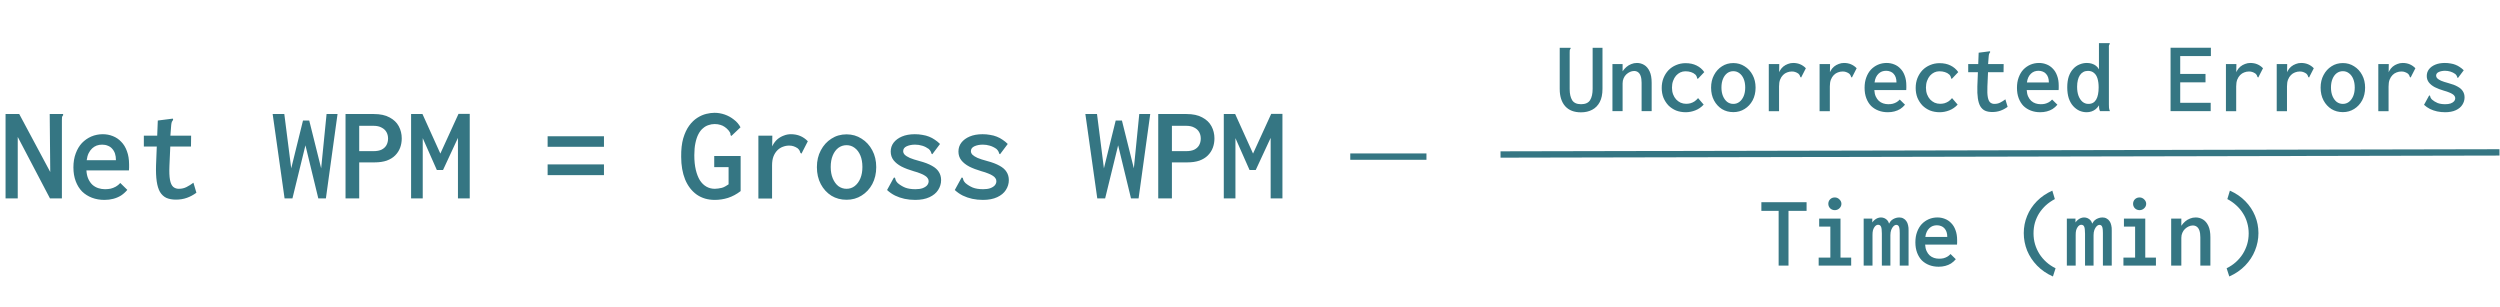 <svg width="945" height="116" viewBox="0 0 945 116" fill="none" xmlns="http://www.w3.org/2000/svg">
<g opacity="0.8">
<path d="M672.326 100.4V79.702H665.798V76.438H682.886V79.702H676.051V100.4H672.326ZM687.456 100.4V97.366H691.872V85.654H687.648V82.621H695.712V97.366H699.744V100.4H687.456ZM693.561 79.434C692.87 79.434 692.281 79.203 691.795 78.742C691.334 78.256 691.104 77.693 691.104 77.053C691.104 76.362 691.334 75.786 691.795 75.325C692.256 74.864 692.845 74.634 693.561 74.634C694.227 74.634 694.803 74.877 695.289 75.363C695.801 75.85 696.057 76.413 696.057 77.053C696.057 77.693 695.801 78.256 695.289 78.742C694.803 79.203 694.227 79.434 693.561 79.434ZM704.467 100.4V82.621H707.731V84.08C708.013 83.67 708.32 83.338 708.653 83.082C709.011 82.8 709.382 82.582 709.766 82.429C710.176 82.275 710.585 82.198 710.995 82.198C711.456 82.198 711.891 82.288 712.301 82.467C712.71 82.646 713.069 82.902 713.376 83.235C713.683 83.568 713.913 84.003 714.067 84.541C714.323 84.029 714.63 83.606 714.989 83.274C715.373 82.941 715.808 82.685 716.294 82.506C716.806 82.301 717.344 82.198 717.907 82.198C718.521 82.198 719.046 82.326 719.481 82.582C719.942 82.813 720.313 83.146 720.595 83.581C720.902 83.99 721.12 84.502 721.248 85.117C721.401 85.706 721.465 86.371 721.44 87.114V100.4H718.099V88.112C718.099 87.216 718.048 86.55 717.945 86.115C717.843 85.68 717.689 85.386 717.485 85.232C717.305 85.078 717.088 85.002 716.832 85.002C716.448 85.002 716.077 85.181 715.718 85.539C715.385 85.872 715.104 86.333 714.873 86.922C714.669 87.51 714.566 88.163 714.566 88.88V100.4H711.341V88.266C711.341 86.934 711.225 86.051 710.995 85.616C710.79 85.181 710.419 84.963 709.881 84.963C709.625 84.963 709.369 85.053 709.113 85.232C708.883 85.386 708.665 85.629 708.461 85.962C708.256 86.269 708.089 86.653 707.961 87.114C707.859 87.574 707.808 88.112 707.808 88.726V100.4H704.467ZM732.806 100.822C731.526 100.822 730.349 100.618 729.273 100.208C728.198 99.798 727.264 99.21 726.47 98.442C725.702 97.648 725.101 96.675 724.665 95.523C724.23 94.371 724.013 93.066 724.013 91.606C724.013 90.122 724.23 88.803 724.665 87.651C725.101 86.474 725.689 85.488 726.432 84.694C727.2 83.901 728.083 83.286 729.081 82.851C730.105 82.416 731.193 82.198 732.345 82.198C733.344 82.198 734.291 82.378 735.187 82.736C736.109 83.094 736.902 83.632 737.568 84.349C738.259 85.04 738.797 85.923 739.181 86.998C739.59 88.074 739.795 89.328 739.795 90.762C739.795 91.018 739.795 91.312 739.795 91.645C739.795 91.952 739.782 92.221 739.757 92.451H727.699C727.75 93.373 727.929 94.179 728.237 94.87C728.544 95.536 728.928 96.086 729.389 96.522C729.875 96.957 730.425 97.277 731.04 97.482C731.654 97.686 732.294 97.789 732.96 97.789C733.549 97.789 734.086 97.738 734.573 97.635C735.085 97.507 735.571 97.315 736.032 97.059C736.493 96.803 736.915 96.458 737.299 96.022L739.296 97.981C738.758 98.621 738.157 99.158 737.491 99.594C736.825 100.003 736.096 100.31 735.302 100.515C734.534 100.72 733.702 100.822 732.806 100.822ZM727.776 89.571H736.07C736.07 88.854 735.981 88.227 735.801 87.69C735.622 87.152 735.353 86.691 734.995 86.307C734.662 85.923 734.253 85.642 733.766 85.462C733.28 85.258 732.742 85.155 732.153 85.155C731.59 85.155 731.065 85.245 730.579 85.424C730.118 85.603 729.696 85.872 729.312 86.23C728.928 86.589 728.595 87.05 728.313 87.613C728.057 88.15 727.878 88.803 727.776 89.571ZM776.006 104.509C773.651 103.459 771.654 102.09 770.016 100.4C768.377 98.71 767.123 96.816 766.253 94.717C765.408 92.592 764.985 90.39 764.985 88.112C764.985 85.834 765.408 83.67 766.253 81.622C767.097 79.549 768.326 77.693 769.939 76.054C771.552 74.416 773.497 73.085 775.776 72.061L776.736 75.248C775.481 75.914 774.355 76.694 773.357 77.59C772.384 78.486 771.539 79.485 770.822 80.586C770.131 81.686 769.593 82.877 769.209 84.157C768.851 85.437 768.672 86.794 768.672 88.227C768.672 89.661 768.864 91.03 769.248 92.336C769.632 93.616 770.182 94.832 770.899 95.984C771.616 97.11 772.486 98.134 773.51 99.056C774.534 99.978 775.699 100.758 777.005 101.398L776.006 104.509ZM781.267 100.4V82.621H784.531V84.08C784.813 83.67 785.12 83.338 785.453 83.082C785.811 82.8 786.182 82.582 786.566 82.429C786.976 82.275 787.385 82.198 787.795 82.198C788.256 82.198 788.691 82.288 789.101 82.467C789.51 82.646 789.869 82.902 790.176 83.235C790.483 83.568 790.713 84.003 790.867 84.541C791.123 84.029 791.43 83.606 791.789 83.274C792.173 82.941 792.608 82.685 793.094 82.506C793.606 82.301 794.144 82.198 794.707 82.198C795.321 82.198 795.846 82.326 796.281 82.582C796.742 82.813 797.113 83.146 797.395 83.581C797.702 83.99 797.92 84.502 798.048 85.117C798.201 85.706 798.265 86.371 798.24 87.114V100.4H794.899V88.112C794.899 87.216 794.848 86.55 794.745 86.115C794.643 85.68 794.489 85.386 794.285 85.232C794.105 85.078 793.888 85.002 793.632 85.002C793.248 85.002 792.877 85.181 792.518 85.539C792.185 85.872 791.904 86.333 791.673 86.922C791.469 87.51 791.366 88.163 791.366 88.88V100.4H788.141V88.266C788.141 86.934 788.025 86.051 787.795 85.616C787.59 85.181 787.219 84.963 786.681 84.963C786.425 84.963 786.169 85.053 785.913 85.232C785.683 85.386 785.465 85.629 785.261 85.962C785.056 86.269 784.889 86.653 784.761 87.114C784.659 87.574 784.608 88.112 784.608 88.726V100.4H781.267ZM802.656 100.4V97.366H807.072V85.654H802.848V82.621H810.912V97.366H814.944V100.4H802.656ZM808.761 79.434C808.07 79.434 807.481 79.203 806.995 78.742C806.534 78.256 806.304 77.693 806.304 77.053C806.304 76.362 806.534 75.786 806.995 75.325C807.456 74.864 808.045 74.634 808.761 74.634C809.427 74.634 810.003 74.877 810.489 75.363C811.001 75.85 811.257 76.413 811.257 77.053C811.257 77.693 811.001 78.256 810.489 78.742C810.003 79.203 809.427 79.434 808.761 79.434ZM820.704 100.4V82.621H824.544V85.347C824.979 84.707 825.465 84.157 826.003 83.696C826.541 83.235 827.142 82.877 827.808 82.621C828.473 82.339 829.19 82.198 829.958 82.198C830.957 82.198 831.878 82.454 832.723 82.966C833.568 83.478 834.246 84.285 834.758 85.386C835.27 86.461 835.526 87.894 835.526 89.686V100.4H831.725V89.725C831.725 88.675 831.609 87.818 831.379 87.152C831.149 86.486 830.816 86 830.381 85.693C829.971 85.386 829.472 85.232 828.883 85.232C828.371 85.232 827.859 85.347 827.347 85.578C826.835 85.808 826.361 86.128 825.926 86.538C825.517 86.922 825.184 87.408 824.928 87.997C824.672 88.56 824.544 89.2 824.544 89.917V100.4H820.704ZM842.669 104.509L841.67 101.398C842.976 100.758 844.141 99.978 845.165 99.056C846.189 98.134 847.059 97.11 847.776 95.984C848.493 94.832 849.043 93.616 849.427 92.336C849.811 91.03 850.003 89.661 850.003 88.227C850.003 86.794 849.811 85.437 849.427 84.157C849.069 82.877 848.531 81.686 847.814 80.586C847.123 79.485 846.278 78.486 845.28 77.59C844.307 76.694 843.193 75.914 841.939 75.248L842.899 72.061C845.203 73.085 847.149 74.416 848.736 76.054C850.349 77.693 851.577 79.549 852.422 81.622C853.267 83.67 853.689 85.834 853.689 88.112C853.689 90.39 853.254 92.592 852.384 94.717C851.539 96.816 850.297 98.71 848.659 100.4C847.021 102.09 845.024 103.459 842.669 104.509Z" fill="#025464"/>
<path d="M597.6 42.461C595.014 42.461 593.03 41.693 591.648 40.157C590.265 38.595 589.574 36.432 589.574 33.667V18.077H593.299H593.683V18.422C593.529 18.576 593.427 18.742 593.376 18.922C593.35 19.101 593.337 19.408 593.337 19.843V33.706C593.337 35.446 593.645 36.829 594.259 37.853C594.899 38.877 596.025 39.389 597.638 39.389C599.277 39.389 600.416 38.877 601.056 37.853C601.696 36.829 602.016 35.408 602.016 33.59V18.077H605.741V33.552C605.741 35.6 605.395 37.277 604.704 38.582C604.013 39.888 603.053 40.861 601.824 41.501C600.621 42.141 599.213 42.461 597.6 42.461ZM609.504 42V24.221H613.344V26.947C613.779 26.307 614.265 25.757 614.803 25.296C615.341 24.835 615.942 24.477 616.608 24.221C617.273 23.939 617.99 23.798 618.758 23.798C619.757 23.798 620.678 24.054 621.523 24.566C622.368 25.078 623.046 25.885 623.558 26.986C624.07 28.061 624.326 29.494 624.326 31.286V42H620.525V31.325C620.525 30.275 620.409 29.418 620.179 28.752C619.949 28.086 619.616 27.6 619.181 27.293C618.771 26.986 618.272 26.832 617.683 26.832C617.171 26.832 616.659 26.947 616.147 27.178C615.635 27.408 615.161 27.728 614.726 28.138C614.317 28.522 613.984 29.008 613.728 29.597C613.472 30.16 613.344 30.8 613.344 31.517V42H609.504ZM637.19 42.422C635.885 42.422 634.669 42.205 633.542 41.77C632.441 41.309 631.481 40.669 630.662 39.85C629.869 39.005 629.241 38.032 628.781 36.931C628.345 35.805 628.128 34.576 628.128 33.245C628.128 31.914 628.345 30.685 628.781 29.558C629.241 28.406 629.869 27.408 630.662 26.563C631.481 25.718 632.441 25.066 633.542 24.605C634.669 24.118 635.872 23.875 637.152 23.875C638.739 23.875 640.121 24.17 641.299 24.758C642.502 25.347 643.475 26.179 644.217 27.254L642.029 29.558L641.76 29.827L641.529 29.597C641.504 29.392 641.453 29.2 641.376 29.021C641.325 28.816 641.158 28.547 640.877 28.214C640.365 27.754 639.801 27.434 639.187 27.254C638.573 27.05 637.869 26.947 637.075 26.947C636.409 26.947 635.769 27.088 635.155 27.37C634.566 27.651 634.029 28.061 633.542 28.598C633.081 29.136 632.71 29.789 632.429 30.557C632.147 31.325 632.006 32.182 632.006 33.13C632.006 34.051 632.147 34.896 632.429 35.664C632.71 36.406 633.094 37.046 633.581 37.584C634.067 38.096 634.63 38.506 635.27 38.813C635.936 39.094 636.627 39.235 637.344 39.235C637.907 39.235 638.445 39.171 638.957 39.043C639.494 38.89 640.006 38.659 640.493 38.352C640.979 38.019 641.44 37.597 641.875 37.085L643.987 39.542C643.065 40.541 642.003 41.27 640.8 41.731C639.622 42.192 638.419 42.422 637.19 42.422ZM655.2 42.384C653.587 42.384 652.153 42 650.899 41.232C649.645 40.438 648.646 39.35 647.904 37.968C647.161 36.56 646.79 34.947 646.79 33.13C646.79 31.338 647.161 29.75 647.904 28.368C648.646 26.96 649.645 25.859 650.899 25.066C652.153 24.246 653.587 23.837 655.2 23.837C656.787 23.837 658.208 24.246 659.462 25.066C660.742 25.859 661.753 26.96 662.496 28.368C663.238 29.75 663.609 31.338 663.609 33.13C663.609 34.922 663.238 36.522 662.496 37.93C661.753 39.312 660.742 40.4 659.462 41.194C658.208 41.987 656.787 42.384 655.2 42.384ZM655.2 39.274C656.07 39.274 656.838 39.018 657.504 38.506C658.195 37.968 658.733 37.238 659.117 36.317C659.501 35.395 659.693 34.32 659.693 33.091C659.693 31.837 659.501 30.749 659.117 29.827C658.733 28.906 658.195 28.189 657.504 27.677C656.838 27.165 656.07 26.909 655.2 26.909C654.329 26.909 653.549 27.165 652.857 27.677C652.192 28.189 651.667 28.906 651.283 29.827C650.899 30.749 650.707 31.837 650.707 33.091C650.707 34.32 650.899 35.395 651.283 36.317C651.667 37.238 652.192 37.968 652.857 38.506C653.549 39.018 654.329 39.274 655.2 39.274ZM668.601 24.221H672.557L672.48 29.29L672.019 28.867C672.147 28.099 672.39 27.408 672.749 26.794C673.107 26.154 673.542 25.616 674.054 25.181C674.592 24.746 675.181 24.413 675.821 24.182C676.461 23.926 677.126 23.798 677.817 23.798C678.79 23.798 679.673 23.965 680.467 24.298C681.261 24.63 681.977 25.13 682.617 25.795L681.005 28.944L680.851 29.29L680.544 29.136C680.467 28.931 680.39 28.726 680.313 28.522C680.237 28.317 680.045 28.074 679.737 27.792C679.353 27.536 678.969 27.344 678.585 27.216C678.227 27.088 677.805 27.024 677.318 27.024C676.704 27.024 676.102 27.139 675.513 27.37C674.95 27.574 674.438 27.907 673.977 28.368C673.517 28.829 673.145 29.418 672.864 30.134C672.608 30.826 672.48 31.67 672.48 32.669V42.038H668.601V24.221ZM687.801 24.221H691.757L691.68 29.29L691.219 28.867C691.347 28.099 691.59 27.408 691.949 26.794C692.307 26.154 692.742 25.616 693.254 25.181C693.792 24.746 694.381 24.413 695.021 24.182C695.661 23.926 696.326 23.798 697.017 23.798C697.99 23.798 698.873 23.965 699.667 24.298C700.461 24.63 701.177 25.13 701.817 25.795L700.205 28.944L700.051 29.29L699.744 29.136C699.667 28.931 699.59 28.726 699.513 28.522C699.437 28.317 699.245 28.074 698.937 27.792C698.553 27.536 698.169 27.344 697.785 27.216C697.427 27.088 697.005 27.024 696.518 27.024C695.904 27.024 695.302 27.139 694.713 27.37C694.15 27.574 693.638 27.907 693.177 28.368C692.717 28.829 692.345 29.418 692.064 30.134C691.808 30.826 691.68 31.67 691.68 32.669V42.038H687.801V24.221ZM713.606 42.422C712.326 42.422 711.149 42.218 710.073 41.808C708.998 41.398 708.064 40.81 707.27 40.042C706.502 39.248 705.901 38.275 705.465 37.123C705.03 35.971 704.813 34.666 704.813 33.206C704.813 31.722 705.03 30.403 705.465 29.251C705.901 28.074 706.489 27.088 707.232 26.294C708 25.501 708.883 24.886 709.881 24.451C710.905 24.016 711.993 23.798 713.145 23.798C714.144 23.798 715.091 23.978 715.987 24.336C716.909 24.694 717.702 25.232 718.368 25.949C719.059 26.64 719.597 27.523 719.981 28.598C720.39 29.674 720.595 30.928 720.595 32.362C720.595 32.618 720.595 32.912 720.595 33.245C720.595 33.552 720.582 33.821 720.557 34.051H708.499C708.55 34.973 708.729 35.779 709.037 36.47C709.344 37.136 709.728 37.686 710.189 38.122C710.675 38.557 711.225 38.877 711.84 39.082C712.454 39.286 713.094 39.389 713.76 39.389C714.349 39.389 714.886 39.338 715.373 39.235C715.885 39.107 716.371 38.915 716.832 38.659C717.293 38.403 717.715 38.058 718.099 37.622L720.096 39.581C719.558 40.221 718.957 40.758 718.291 41.194C717.625 41.603 716.896 41.91 716.102 42.115C715.334 42.32 714.502 42.422 713.606 42.422ZM708.576 31.171H716.87C716.87 30.454 716.781 29.827 716.601 29.29C716.422 28.752 716.153 28.291 715.795 27.907C715.462 27.523 715.053 27.242 714.566 27.062C714.08 26.858 713.542 26.755 712.953 26.755C712.39 26.755 711.865 26.845 711.379 27.024C710.918 27.203 710.496 27.472 710.112 27.83C709.728 28.189 709.395 28.65 709.113 29.213C708.857 29.75 708.678 30.403 708.576 31.171ZM733.19 42.422C731.885 42.422 730.669 42.205 729.542 41.77C728.441 41.309 727.481 40.669 726.662 39.85C725.869 39.005 725.241 38.032 724.781 36.931C724.345 35.805 724.128 34.576 724.128 33.245C724.128 31.914 724.345 30.685 724.781 29.558C725.241 28.406 725.869 27.408 726.662 26.563C727.481 25.718 728.441 25.066 729.542 24.605C730.669 24.118 731.872 23.875 733.152 23.875C734.739 23.875 736.121 24.17 737.299 24.758C738.502 25.347 739.475 26.179 740.217 27.254L738.029 29.558L737.76 29.827L737.529 29.597C737.504 29.392 737.453 29.2 737.376 29.021C737.325 28.816 737.158 28.547 736.877 28.214C736.365 27.754 735.801 27.434 735.187 27.254C734.573 27.05 733.869 26.947 733.075 26.947C732.409 26.947 731.769 27.088 731.155 27.37C730.566 27.651 730.029 28.061 729.542 28.598C729.081 29.136 728.71 29.789 728.429 30.557C728.147 31.325 728.006 32.182 728.006 33.13C728.006 34.051 728.147 34.896 728.429 35.664C728.71 36.406 729.094 37.046 729.581 37.584C730.067 38.096 730.63 38.506 731.27 38.813C731.936 39.094 732.627 39.235 733.344 39.235C733.907 39.235 734.445 39.171 734.957 39.043C735.494 38.89 736.006 38.659 736.493 38.352C736.979 38.019 737.44 37.597 737.875 37.085L739.987 39.542C739.065 40.541 738.003 41.27 736.8 41.731C735.622 42.192 734.419 42.422 733.19 42.422ZM753.081 42.346C752.032 42.346 751.123 42.179 750.355 41.846C749.613 41.488 749.011 40.925 748.55 40.157C748.115 39.389 747.808 38.39 747.629 37.162C747.449 35.933 747.385 34.435 747.437 32.669L747.936 19.92L751.853 19.421L752.237 19.382L752.275 19.728C752.147 19.907 752.032 20.086 751.929 20.266C751.853 20.445 751.789 20.752 751.737 21.187L751.353 26.141L751.507 26.563L751.238 32.669C751.161 34.41 751.213 35.766 751.392 36.739C751.571 37.686 751.878 38.352 752.313 38.736C752.749 39.094 753.273 39.274 753.888 39.274C754.707 39.274 755.437 39.107 756.077 38.774C756.742 38.442 757.395 38.032 758.035 37.546L758.88 40.387C758.009 41.027 757.101 41.514 756.153 41.846C755.206 42.179 754.182 42.346 753.081 42.346ZM743.981 24.221H757.382L757.344 27.293H743.981V24.221ZM771.206 42.422C769.926 42.422 768.749 42.218 767.673 41.808C766.598 41.398 765.664 40.81 764.87 40.042C764.102 39.248 763.501 38.275 763.065 37.123C762.63 35.971 762.413 34.666 762.413 33.206C762.413 31.722 762.63 30.403 763.065 29.251C763.501 28.074 764.089 27.088 764.832 26.294C765.6 25.501 766.483 24.886 767.481 24.451C768.505 24.016 769.593 23.798 770.745 23.798C771.744 23.798 772.691 23.978 773.587 24.336C774.509 24.694 775.302 25.232 775.968 25.949C776.659 26.64 777.197 27.523 777.581 28.598C777.99 29.674 778.195 30.928 778.195 32.362C778.195 32.618 778.195 32.912 778.195 33.245C778.195 33.552 778.182 33.821 778.157 34.051H766.099C766.15 34.973 766.329 35.779 766.637 36.47C766.944 37.136 767.328 37.686 767.789 38.122C768.275 38.557 768.825 38.877 769.44 39.082C770.054 39.286 770.694 39.389 771.36 39.389C771.949 39.389 772.486 39.338 772.973 39.235C773.485 39.107 773.971 38.915 774.432 38.659C774.893 38.403 775.315 38.058 775.699 37.622L777.696 39.581C777.158 40.221 776.557 40.758 775.891 41.194C775.225 41.603 774.496 41.91 773.702 42.115C772.934 42.32 772.102 42.422 771.206 42.422ZM766.176 31.171H774.47C774.47 30.454 774.381 29.827 774.201 29.29C774.022 28.752 773.753 28.291 773.395 27.907C773.062 27.523 772.653 27.242 772.166 27.062C771.68 26.858 771.142 26.755 770.553 26.755C769.99 26.755 769.465 26.845 768.979 27.024C768.518 27.203 768.096 27.472 767.712 27.83C767.328 28.189 766.995 28.65 766.713 29.213C766.457 29.75 766.278 30.403 766.176 31.171ZM788.755 42.422C787.808 42.422 786.886 42.23 785.99 41.846C785.12 41.437 784.339 40.848 783.648 40.08C782.957 39.312 782.406 38.339 781.997 37.162C781.613 35.958 781.421 34.576 781.421 33.014C781.421 31.427 781.613 30.058 781.997 28.906C782.406 27.754 782.957 26.806 783.648 26.064C784.339 25.296 785.133 24.733 786.029 24.374C786.925 23.99 787.859 23.798 788.832 23.798C789.523 23.798 790.15 23.888 790.713 24.067C791.302 24.246 791.827 24.515 792.288 24.874C792.749 25.232 793.12 25.68 793.401 26.218V16.31H797.126H797.472V16.656C797.344 16.81 797.254 16.976 797.203 17.155C797.152 17.334 797.139 17.642 797.165 18.077V39.504C797.165 39.914 797.177 40.336 797.203 40.771C797.254 41.181 797.369 41.59 797.549 42H793.785C793.657 41.718 793.568 41.462 793.517 41.232C793.465 41.002 793.44 40.771 793.44 40.541C793.44 40.31 793.44 40.067 793.44 39.811C793.081 40.349 792.672 40.822 792.211 41.232C791.75 41.616 791.225 41.91 790.637 42.115C790.048 42.32 789.421 42.422 788.755 42.422ZM789.408 39.274C790.099 39.274 790.688 39.133 791.174 38.851C791.661 38.57 792.057 38.16 792.365 37.622C792.672 37.085 792.902 36.432 793.056 35.664C793.209 34.896 793.286 34.026 793.286 33.053C793.286 31.747 793.145 30.634 792.864 29.712C792.582 28.765 792.134 28.048 791.52 27.562C790.931 27.05 790.176 26.794 789.254 26.794C788.589 26.794 788 26.934 787.488 27.216C786.976 27.498 786.541 27.907 786.182 28.445C785.849 28.957 785.593 29.584 785.414 30.326C785.235 31.069 785.145 31.901 785.145 32.822C785.145 34.128 785.325 35.267 785.683 36.24C786.067 37.213 786.579 37.968 787.219 38.506C787.859 39.018 788.589 39.274 789.408 39.274ZM820.473 42V18.038H835.718V21.187H824.121V27.946H833.683V31.133H824.121V38.851H835.641V42H820.473ZM841.401 24.221H845.357L845.28 29.29L844.819 28.867C844.947 28.099 845.19 27.408 845.549 26.794C845.907 26.154 846.342 25.616 846.854 25.181C847.392 24.746 847.981 24.413 848.621 24.182C849.261 23.926 849.926 23.798 850.617 23.798C851.59 23.798 852.473 23.965 853.267 24.298C854.061 24.63 854.777 25.13 855.417 25.795L853.805 28.944L853.651 29.29L853.344 29.136C853.267 28.931 853.19 28.726 853.113 28.522C853.037 28.317 852.845 28.074 852.537 27.792C852.153 27.536 851.769 27.344 851.385 27.216C851.027 27.088 850.605 27.024 850.118 27.024C849.504 27.024 848.902 27.139 848.313 27.37C847.75 27.574 847.238 27.907 846.777 28.368C846.317 28.829 845.945 29.418 845.664 30.134C845.408 30.826 845.28 31.67 845.28 32.669V42.038H841.401V24.221ZM860.601 24.221H864.557L864.48 29.29L864.019 28.867C864.147 28.099 864.39 27.408 864.749 26.794C865.107 26.154 865.542 25.616 866.054 25.181C866.592 24.746 867.181 24.413 867.821 24.182C868.461 23.926 869.126 23.798 869.817 23.798C870.79 23.798 871.673 23.965 872.467 24.298C873.261 24.63 873.977 25.13 874.617 25.795L873.005 28.944L872.851 29.29L872.544 29.136C872.467 28.931 872.39 28.726 872.313 28.522C872.237 28.317 872.045 28.074 871.737 27.792C871.353 27.536 870.969 27.344 870.585 27.216C870.227 27.088 869.805 27.024 869.318 27.024C868.704 27.024 868.102 27.139 867.513 27.37C866.95 27.574 866.438 27.907 865.977 28.368C865.517 28.829 865.145 29.418 864.864 30.134C864.608 30.826 864.48 31.67 864.48 32.669V42.038H860.601V24.221ZM885.6 42.384C883.987 42.384 882.553 42 881.299 41.232C880.045 40.438 879.046 39.35 878.304 37.968C877.561 36.56 877.19 34.947 877.19 33.13C877.19 31.338 877.561 29.75 878.304 28.368C879.046 26.96 880.045 25.859 881.299 25.066C882.553 24.246 883.987 23.837 885.6 23.837C887.187 23.837 888.608 24.246 889.862 25.066C891.142 25.859 892.153 26.96 892.896 28.368C893.638 29.75 894.009 31.338 894.009 33.13C894.009 34.922 893.638 36.522 892.896 37.93C892.153 39.312 891.142 40.4 889.862 41.194C888.608 41.987 887.187 42.384 885.6 42.384ZM885.6 39.274C886.47 39.274 887.238 39.018 887.904 38.506C888.595 37.968 889.133 37.238 889.517 36.317C889.901 35.395 890.093 34.32 890.093 33.091C890.093 31.837 889.901 30.749 889.517 29.827C889.133 28.906 888.595 28.189 887.904 27.677C887.238 27.165 886.47 26.909 885.6 26.909C884.729 26.909 883.949 27.165 883.257 27.677C882.592 28.189 882.067 28.906 881.683 29.827C881.299 30.749 881.107 31.837 881.107 33.091C881.107 34.32 881.299 35.395 881.683 36.317C882.067 37.238 882.592 37.968 883.257 38.506C883.949 39.018 884.729 39.274 885.6 39.274ZM899.001 24.221H902.957L902.88 29.29L902.419 28.867C902.547 28.099 902.79 27.408 903.149 26.794C903.507 26.154 903.942 25.616 904.454 25.181C904.992 24.746 905.581 24.413 906.221 24.182C906.861 23.926 907.526 23.798 908.217 23.798C909.19 23.798 910.073 23.965 910.867 24.298C911.661 24.63 912.377 25.13 913.017 25.795L911.405 28.944L911.251 29.29L910.944 29.136C910.867 28.931 910.79 28.726 910.713 28.522C910.637 28.317 910.445 28.074 910.137 27.792C909.753 27.536 909.369 27.344 908.985 27.216C908.627 27.088 908.205 27.024 907.718 27.024C907.104 27.024 906.502 27.139 905.913 27.37C905.35 27.574 904.838 27.907 904.377 28.368C903.917 28.829 903.545 29.418 903.264 30.134C903.008 30.826 902.88 31.67 902.88 32.669V42.038H899.001V24.221ZM924.269 42.422C923.193 42.422 922.182 42.32 921.235 42.115C920.288 41.91 919.392 41.603 918.547 41.194C917.728 40.784 916.973 40.259 916.281 39.619L918.048 36.394L918.278 36.048L918.547 36.202C918.598 36.406 918.662 36.624 918.739 36.854C918.816 37.059 918.995 37.315 919.277 37.622C919.891 38.16 920.595 38.595 921.389 38.928C922.182 39.235 923.155 39.389 924.307 39.389C925.101 39.389 925.766 39.299 926.304 39.12C926.867 38.915 927.302 38.646 927.609 38.314C927.917 37.955 928.07 37.558 928.07 37.123C928.07 36.79 927.981 36.509 927.801 36.278C927.648 36.022 927.405 35.792 927.072 35.587C926.739 35.357 926.304 35.139 925.766 34.934C925.229 34.704 924.576 34.486 923.808 34.282C922.502 33.898 921.363 33.462 920.39 32.976C919.417 32.464 918.662 31.862 918.125 31.171C917.587 30.48 917.318 29.661 917.318 28.714C917.318 27.766 917.587 26.934 918.125 26.218C918.688 25.475 919.481 24.886 920.505 24.451C921.529 24.016 922.745 23.798 924.153 23.798C924.921 23.798 925.638 23.862 926.304 23.99C926.995 24.093 927.622 24.259 928.185 24.49C928.774 24.72 929.325 25.014 929.837 25.373C930.349 25.706 930.835 26.102 931.296 26.563L929.337 29.174L929.107 29.482L928.838 29.251C928.813 29.046 928.749 28.854 928.646 28.675C928.569 28.496 928.39 28.266 928.109 27.984C927.545 27.574 926.931 27.267 926.265 27.062C925.6 26.858 924.921 26.755 924.23 26.755C923.334 26.755 922.541 26.909 921.849 27.216C921.184 27.523 920.851 27.984 920.851 28.598C920.851 28.957 920.992 29.29 921.273 29.597C921.581 29.904 922.067 30.211 922.733 30.518C923.398 30.8 924.307 31.094 925.459 31.402C926.918 31.786 928.096 32.234 928.992 32.746C929.888 33.232 930.541 33.808 930.95 34.474C931.385 35.139 931.603 35.92 931.603 36.816C931.603 37.814 931.321 38.749 930.758 39.619C930.221 40.464 929.401 41.142 928.301 41.654C927.2 42.166 925.856 42.422 924.269 42.422Z" fill="#025464"/>
<path d="M2.099 43.102H7.27L18.995 65.016L18.79 43.102H23.347H23.859V43.563C23.654 43.768 23.518 43.99 23.45 44.229C23.416 44.468 23.398 44.877 23.398 45.458V75H18.893L6.707 51.755V75H2.099V43.102ZM39.475 75.563C37.769 75.563 36.198 75.29 34.765 74.744C33.331 74.198 32.085 73.413 31.027 72.389C30.003 71.331 29.201 70.034 28.621 68.498C28.041 66.962 27.75 65.221 27.75 63.275C27.75 61.295 28.041 59.538 28.621 58.002C29.201 56.431 29.986 55.117 30.976 54.059C32 53.001 33.178 52.182 34.509 51.602C35.874 51.021 37.325 50.731 38.861 50.731C40.192 50.731 41.455 50.97 42.65 51.448C43.878 51.926 44.937 52.643 45.824 53.598C46.746 54.52 47.462 55.698 47.974 57.131C48.52 58.565 48.794 60.237 48.794 62.149C48.794 62.49 48.794 62.883 48.794 63.326C48.794 63.736 48.776 64.094 48.742 64.402H32.666C32.734 65.63 32.973 66.706 33.382 67.627C33.792 68.515 34.304 69.249 34.918 69.829C35.567 70.409 36.301 70.836 37.12 71.109C37.939 71.382 38.792 71.518 39.68 71.518C40.465 71.518 41.182 71.45 41.83 71.314C42.513 71.143 43.162 70.887 43.776 70.546C44.39 70.204 44.954 69.743 45.466 69.163L48.128 71.774C47.411 72.628 46.609 73.344 45.722 73.925C44.834 74.471 43.861 74.88 42.803 75.154C41.779 75.427 40.67 75.563 39.475 75.563ZM32.768 60.562H43.827C43.827 59.606 43.708 58.77 43.469 58.053C43.23 57.336 42.871 56.722 42.394 56.21C41.95 55.698 41.404 55.322 40.755 55.083C40.107 54.81 39.39 54.674 38.605 54.674C37.854 54.674 37.154 54.793 36.506 55.032C35.891 55.271 35.328 55.629 34.816 56.107C34.304 56.585 33.86 57.2 33.485 57.95C33.144 58.667 32.904 59.538 32.768 60.562ZM66.509 75.461C65.109 75.461 63.898 75.239 62.874 74.795C61.884 74.317 61.082 73.566 60.467 72.542C59.887 71.518 59.477 70.187 59.238 68.549C58.999 66.91 58.914 64.914 58.982 62.558L59.648 45.56L64.87 44.894L65.382 44.843L65.434 45.304C65.263 45.543 65.109 45.782 64.973 46.021C64.87 46.26 64.785 46.669 64.717 47.25L64.205 53.854L64.41 54.418L64.051 62.558C63.949 64.879 64.017 66.689 64.256 67.986C64.495 69.249 64.904 70.136 65.485 70.648C66.065 71.126 66.765 71.365 67.584 71.365C68.676 71.365 69.649 71.143 70.502 70.699C71.39 70.255 72.26 69.709 73.114 69.061L74.24 72.85C73.079 73.703 71.868 74.352 70.605 74.795C69.342 75.239 67.977 75.461 66.509 75.461ZM54.374 51.294H72.243L72.192 55.39H54.374V51.294ZM107.571 75L103.066 43.102H107.469L110.08 63.634L114.534 45.56H116.89L121.395 63.634L123.443 43.102H127.59L123.187 75H120.32L115.456 54.93L110.541 75H107.571ZM130.611 75V43.102H141.312C143.735 43.102 145.715 43.529 147.251 44.382C148.821 45.202 149.982 46.311 150.733 47.71C151.484 49.11 151.859 50.646 151.859 52.318C151.859 53.581 151.654 54.759 151.245 55.851C150.835 56.944 150.204 57.916 149.35 58.77C148.531 59.589 147.473 60.237 146.176 60.715C144.879 61.159 143.343 61.381 141.568 61.381H135.782V75H130.611ZM135.782 57.131H141.158C142.421 57.131 143.445 56.944 144.23 56.568C145.05 56.158 145.664 55.595 146.074 54.878C146.483 54.127 146.688 53.291 146.688 52.37C146.688 51.448 146.483 50.629 146.074 49.912C145.664 49.195 145.05 48.632 144.23 48.222C143.445 47.779 142.438 47.557 141.21 47.557H135.782V57.131ZM155.392 75V43.102H159.693L166.451 58.053L173.312 43.051H177.562V75H173.107V52.114L167.475 64.248H165.12L159.795 52.216V75H155.392ZM207.002 55.493V51.499H228.301V55.493H207.002ZM207.002 66.194V62.149H228.301V66.194H207.002ZM270.182 75.563C267.554 75.563 265.284 74.898 263.373 73.566C261.461 72.201 259.994 70.29 258.97 67.832C257.98 65.374 257.485 62.524 257.485 59.282C257.451 56.551 257.707 54.23 258.253 52.318C258.833 50.373 259.584 48.769 260.506 47.506C261.427 46.243 262.451 45.253 263.578 44.536C264.704 43.819 265.83 43.324 266.957 43.051C268.083 42.778 269.124 42.642 270.08 42.642C271.411 42.642 272.708 42.864 273.971 43.307C275.234 43.751 276.378 44.382 277.402 45.202C278.46 45.987 279.296 46.959 279.91 48.12L276.838 51.038L276.429 51.397L276.122 51.038C276.156 50.765 276.122 50.509 276.019 50.27C275.917 50.032 275.695 49.69 275.354 49.246C274.91 48.734 274.432 48.308 273.92 47.966C273.442 47.625 272.896 47.369 272.282 47.198C271.667 46.994 270.95 46.891 270.131 46.891C269.312 46.891 268.527 47.028 267.776 47.301C267.025 47.54 266.325 47.949 265.677 48.53C265.028 49.076 264.465 49.81 263.987 50.731C263.509 51.653 263.134 52.779 262.861 54.11C262.588 55.407 262.451 56.926 262.451 58.667C262.451 60.783 262.639 62.627 263.014 64.197C263.39 65.767 263.902 67.081 264.55 68.139C265.233 69.197 266.052 69.999 267.008 70.546C267.964 71.092 269.022 71.365 270.182 71.365C270.592 71.365 271.019 71.331 271.462 71.262C271.94 71.194 272.401 71.109 272.845 71.006C273.323 70.87 273.766 70.682 274.176 70.443C274.62 70.204 275.029 69.948 275.405 69.675V63.173H269.978V58.974H279.962V72.235C278.46 73.396 276.873 74.249 275.2 74.795C273.562 75.307 271.889 75.563 270.182 75.563ZM286.669 51.294H291.942L291.84 58.053L291.226 57.49C291.396 56.466 291.721 55.544 292.198 54.725C292.676 53.871 293.257 53.155 293.939 52.574C294.656 51.994 295.441 51.55 296.294 51.243C297.148 50.902 298.035 50.731 298.957 50.731C300.254 50.731 301.431 50.953 302.49 51.397C303.548 51.84 304.503 52.506 305.357 53.394L303.206 57.592L303.002 58.053L302.592 57.848C302.49 57.575 302.387 57.302 302.285 57.029C302.182 56.756 301.926 56.431 301.517 56.056C301.005 55.715 300.493 55.459 299.981 55.288C299.503 55.117 298.94 55.032 298.291 55.032C297.472 55.032 296.67 55.186 295.885 55.493C295.134 55.766 294.451 56.21 293.837 56.824C293.222 57.438 292.727 58.224 292.352 59.179C292.011 60.101 291.84 61.227 291.84 62.558V75.051H286.669V51.294ZM320 75.512C317.85 75.512 315.938 75 314.266 73.976C312.593 72.918 311.262 71.467 310.272 69.624C309.282 67.747 308.787 65.596 308.787 63.173C308.787 60.783 309.282 58.667 310.272 56.824C311.262 54.947 312.593 53.479 314.266 52.421C315.938 51.328 317.85 50.782 320 50.782C322.116 50.782 324.011 51.328 325.683 52.421C327.39 53.479 328.738 54.947 329.728 56.824C330.718 58.667 331.213 60.783 331.213 63.173C331.213 65.562 330.718 67.695 329.728 69.573C328.738 71.416 327.39 72.867 325.683 73.925C324.011 74.983 322.116 75.512 320 75.512ZM320 71.365C321.161 71.365 322.185 71.023 323.072 70.341C323.994 69.624 324.71 68.651 325.222 67.422C325.734 66.194 325.99 64.76 325.99 63.122C325.99 61.449 325.734 59.998 325.222 58.77C324.71 57.541 323.994 56.585 323.072 55.902C322.185 55.22 321.161 54.878 320 54.878C318.839 54.878 317.798 55.22 316.877 55.902C315.989 56.585 315.29 57.541 314.778 58.77C314.266 59.998 314.01 61.449 314.01 63.122C314.01 64.76 314.266 66.194 314.778 67.422C315.29 68.651 315.989 69.624 316.877 70.341C317.798 71.023 318.839 71.365 320 71.365ZM345.958 75.563C344.525 75.563 343.177 75.427 341.914 75.154C340.651 74.88 339.456 74.471 338.33 73.925C337.237 73.379 336.23 72.679 335.309 71.826L337.664 67.525L337.971 67.064L338.33 67.269C338.398 67.542 338.483 67.832 338.586 68.139C338.688 68.412 338.927 68.754 339.302 69.163C340.122 69.88 341.06 70.46 342.118 70.904C343.177 71.314 344.474 71.518 346.01 71.518C347.068 71.518 347.955 71.399 348.672 71.16C349.423 70.887 350.003 70.528 350.413 70.085C350.822 69.607 351.027 69.078 351.027 68.498C351.027 68.054 350.908 67.678 350.669 67.371C350.464 67.03 350.14 66.723 349.696 66.45C349.252 66.142 348.672 65.852 347.955 65.579C347.238 65.272 346.368 64.982 345.344 64.709C343.603 64.197 342.084 63.617 340.787 62.968C339.49 62.285 338.483 61.483 337.766 60.562C337.05 59.64 336.691 58.548 336.691 57.285C336.691 56.022 337.05 54.913 337.766 53.957C338.517 52.967 339.575 52.182 340.941 51.602C342.306 51.021 343.927 50.731 345.805 50.731C346.829 50.731 347.785 50.816 348.672 50.987C349.594 51.124 350.43 51.346 351.181 51.653C351.966 51.96 352.7 52.352 353.382 52.83C354.065 53.274 354.714 53.803 355.328 54.418L352.717 57.899L352.41 58.309L352.051 58.002C352.017 57.728 351.932 57.472 351.795 57.234C351.693 56.995 351.454 56.688 351.078 56.312C350.327 55.766 349.508 55.356 348.621 55.083C347.733 54.81 346.829 54.674 345.907 54.674C344.713 54.674 343.654 54.878 342.733 55.288C341.845 55.698 341.402 56.312 341.402 57.131C341.402 57.609 341.589 58.053 341.965 58.462C342.374 58.872 343.023 59.282 343.91 59.691C344.798 60.067 346.01 60.459 347.546 60.869C349.491 61.381 351.061 61.978 352.256 62.661C353.451 63.309 354.321 64.077 354.867 64.965C355.447 65.852 355.738 66.893 355.738 68.088C355.738 69.419 355.362 70.665 354.611 71.826C353.894 72.952 352.802 73.856 351.334 74.539C349.867 75.222 348.075 75.563 345.958 75.563ZM371.558 75.563C370.125 75.563 368.777 75.427 367.514 75.154C366.251 74.88 365.056 74.471 363.93 73.925C362.837 73.379 361.83 72.679 360.909 71.826L363.264 67.525L363.571 67.064L363.93 67.269C363.998 67.542 364.083 67.832 364.186 68.139C364.288 68.412 364.527 68.754 364.902 69.163C365.722 69.88 366.66 70.46 367.718 70.904C368.777 71.314 370.074 71.518 371.61 71.518C372.668 71.518 373.555 71.399 374.272 71.16C375.023 70.887 375.603 70.528 376.013 70.085C376.422 69.607 376.627 69.078 376.627 68.498C376.627 68.054 376.508 67.678 376.269 67.371C376.064 67.03 375.74 66.723 375.296 66.45C374.852 66.142 374.272 65.852 373.555 65.579C372.838 65.272 371.968 64.982 370.944 64.709C369.203 64.197 367.684 63.617 366.387 62.968C365.09 62.285 364.083 61.483 363.366 60.562C362.65 59.64 362.291 58.548 362.291 57.285C362.291 56.022 362.65 54.913 363.366 53.957C364.117 52.967 365.175 52.182 366.541 51.602C367.906 51.021 369.527 50.731 371.405 50.731C372.429 50.731 373.385 50.816 374.272 50.987C375.194 51.124 376.03 51.346 376.781 51.653C377.566 51.96 378.3 52.352 378.982 52.83C379.665 53.274 380.314 53.803 380.928 54.418L378.317 57.899L378.01 58.309L377.651 58.002C377.617 57.728 377.532 57.472 377.395 57.234C377.293 56.995 377.054 56.688 376.678 56.312C375.927 55.766 375.108 55.356 374.221 55.083C373.333 54.81 372.429 54.674 371.507 54.674C370.313 54.674 369.254 54.878 368.333 55.288C367.445 55.698 367.002 56.312 367.002 57.131C367.002 57.609 367.189 58.053 367.565 58.462C367.974 58.872 368.623 59.282 369.51 59.691C370.398 60.067 371.61 60.459 373.146 60.869C375.091 61.381 376.661 61.978 377.856 62.661C379.051 63.309 379.921 64.077 380.467 64.965C381.047 65.852 381.338 66.893 381.338 68.088C381.338 69.419 380.962 70.665 380.211 71.826C379.494 72.952 378.402 73.856 376.934 74.539C375.467 75.222 373.675 75.563 371.558 75.563ZM414.771 75L410.266 43.102H414.669L417.28 63.634L421.734 45.56H424.09L428.595 63.634L430.643 43.102H434.79L430.387 75H427.52L422.656 54.93L417.741 75H414.771ZM437.811 75V43.102H448.512C450.935 43.102 452.915 43.529 454.451 44.382C456.021 45.202 457.182 46.311 457.933 47.71C458.684 49.11 459.059 50.646 459.059 52.318C459.059 53.581 458.854 54.759 458.445 55.851C458.035 56.944 457.404 57.916 456.55 58.77C455.731 59.589 454.673 60.237 453.376 60.715C452.079 61.159 450.543 61.381 448.768 61.381H442.982V75H437.811ZM442.982 57.131H448.358C449.621 57.131 450.645 56.944 451.43 56.568C452.25 56.158 452.864 55.595 453.274 54.878C453.683 54.127 453.888 53.291 453.888 52.37C453.888 51.448 453.683 50.629 453.274 49.912C452.864 49.195 452.25 48.632 451.43 48.222C450.645 47.779 449.638 47.557 448.41 47.557H442.982V57.131ZM462.592 75V43.102H466.893L473.651 58.053L480.512 43.051H484.762V75H480.307V52.114L474.675 64.248H472.32L466.995 52.216V75H462.592Z" fill="#025464"/>
<path d="M567.2 58.4L944.8 57.6" stroke="#025464" stroke-width="2.4"/>
<path d="M510.4 59.2H539.2" stroke="#025464" stroke-width="2.4"/>
</g>
</svg>

